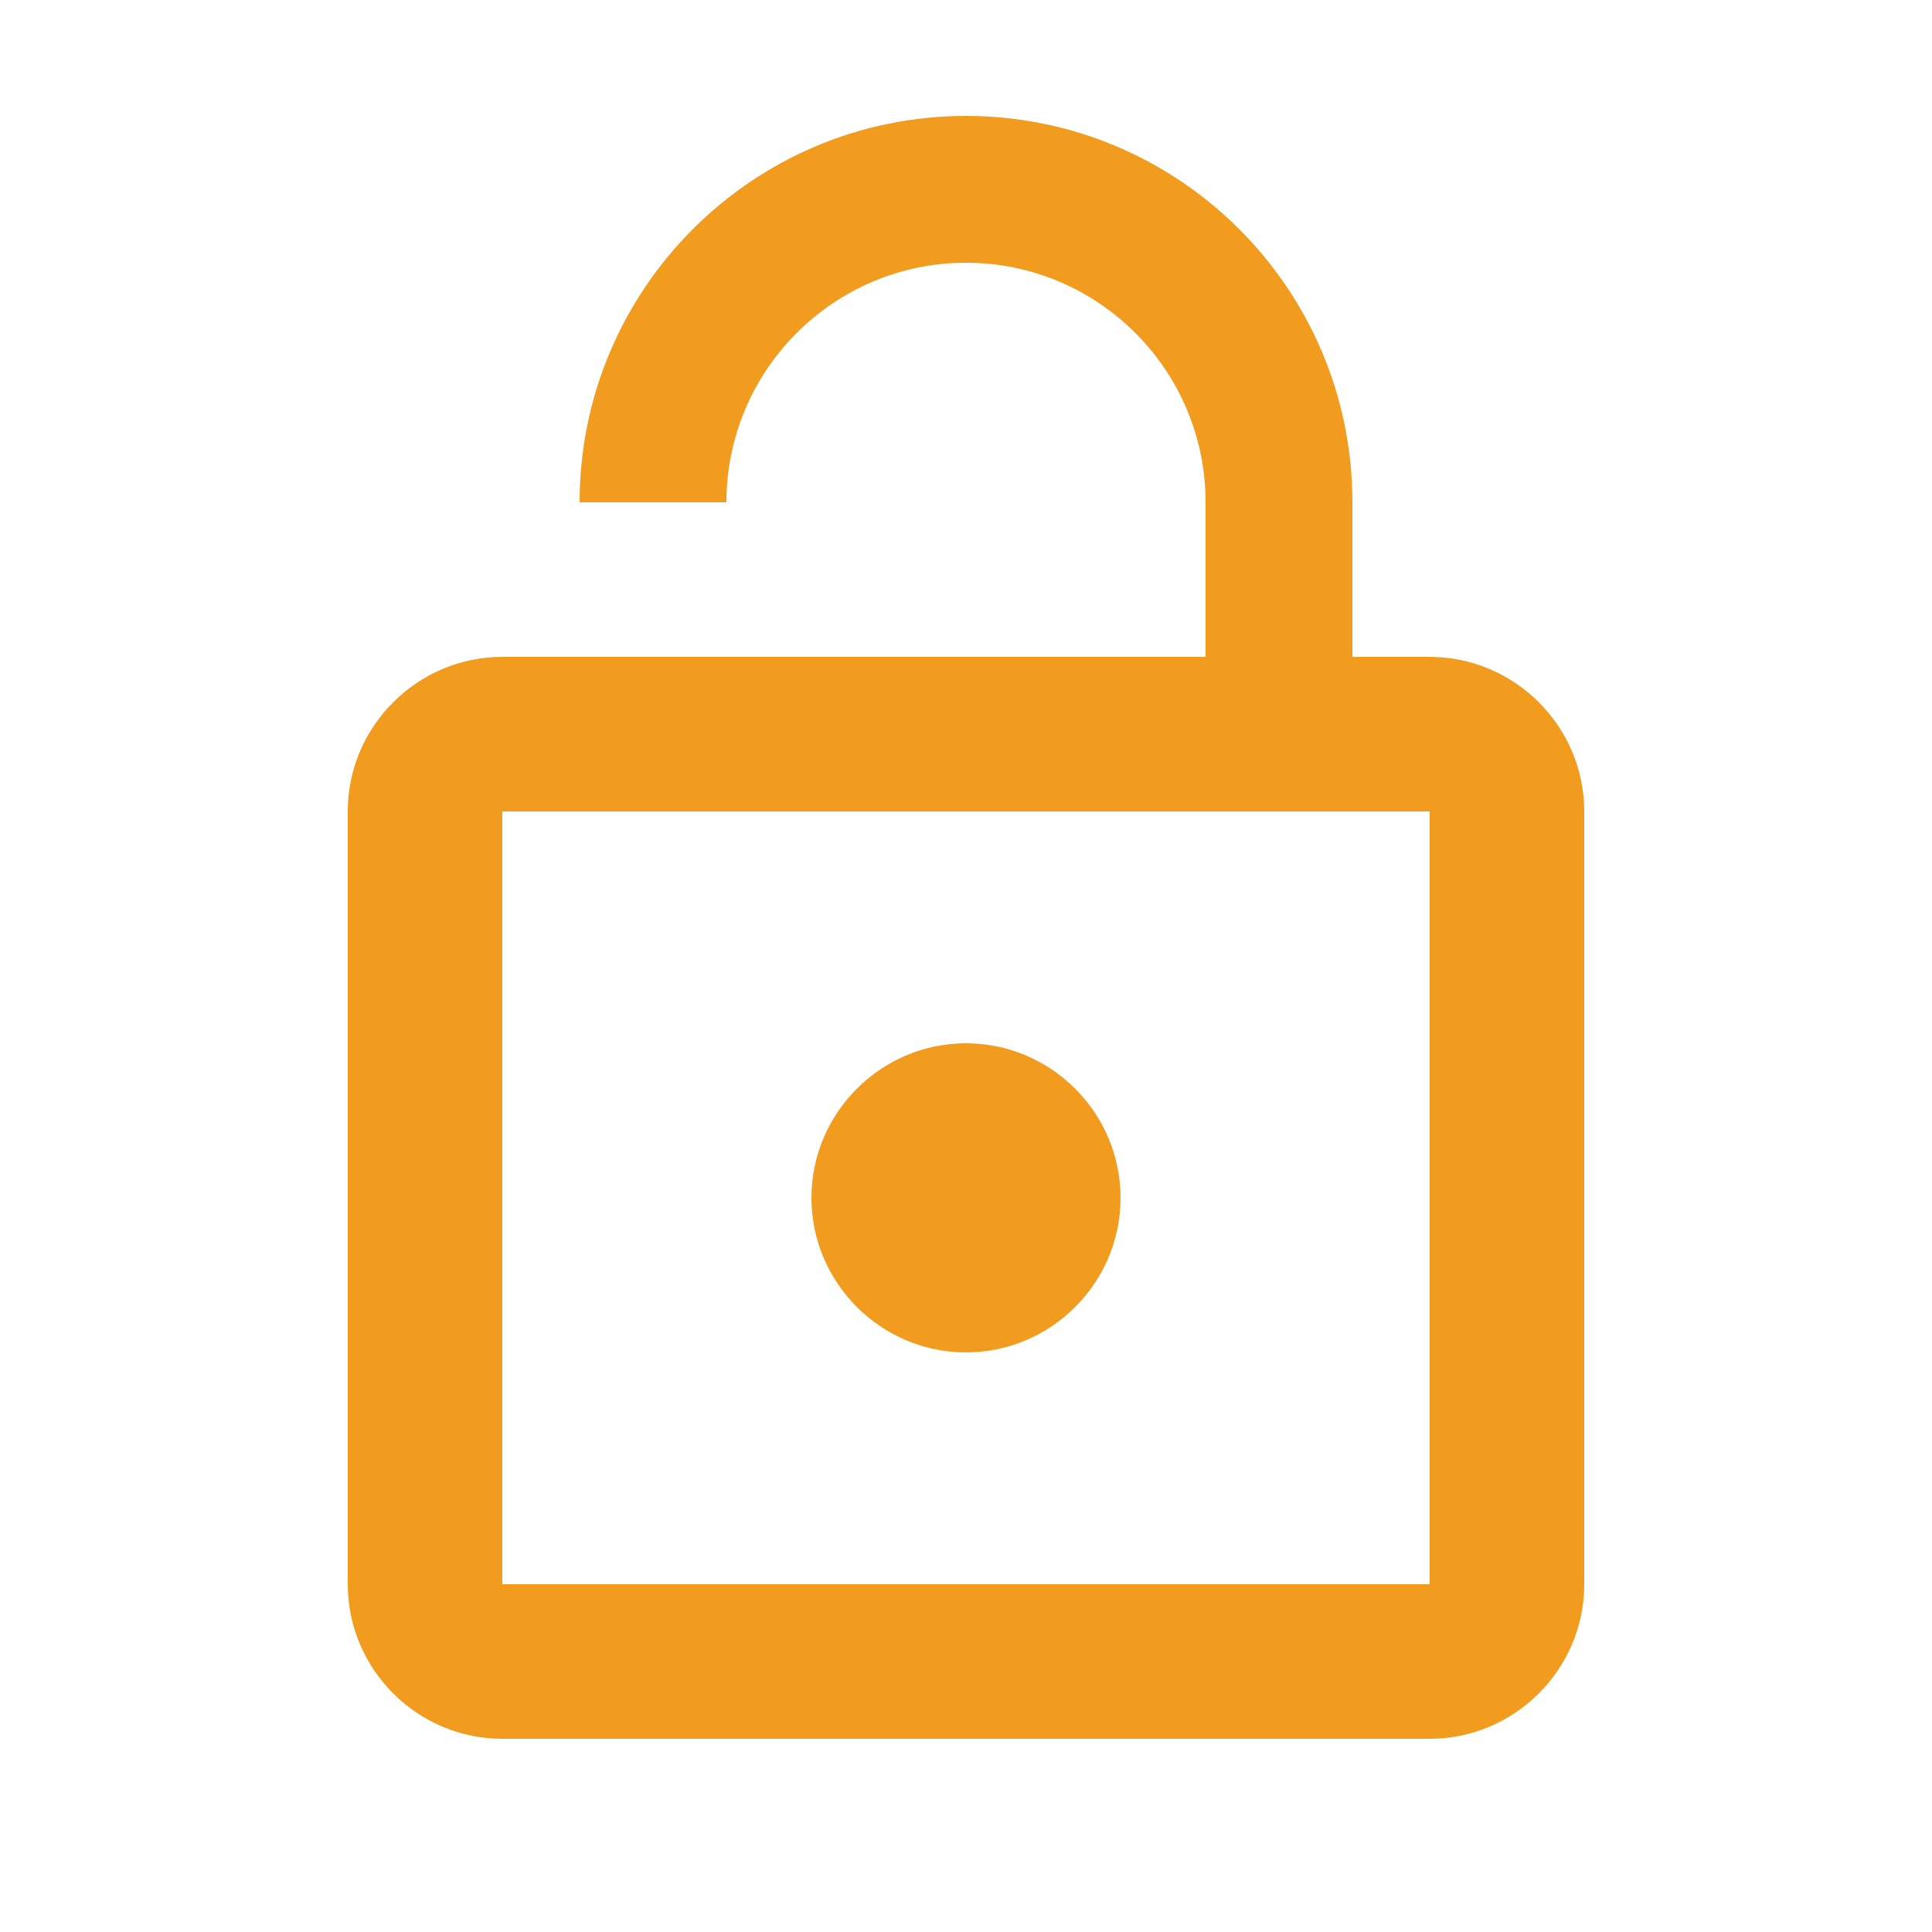 <svg width="25" height="25" viewBox="0 0 25 25" fill="none" xmlns="http://www.w3.org/2000/svg">
<g clip-path="url(#clip0_976_24642)">
<path d="M12.5 17.5C13.6 17.5 14.5 16.6 14.5 15.5C14.5 14.4 13.6 13.5 12.5 13.5C11.4 13.5 10.5 14.4 10.5 15.5C10.5 16.6 11.4 17.5 12.5 17.5ZM18.5 8.5H17.5V6.5C17.5 3.74 15.26 1.5 12.5 1.5C9.74 1.5 7.5 3.74 7.5 6.5H9.4C9.4 4.79 10.79 3.4 12.5 3.4C14.21 3.4 15.6 4.79 15.6 6.5V8.5H6.5C5.4 8.5 4.5 9.4 4.5 10.5V20.5C4.5 21.6 5.4 22.5 6.5 22.5H18.5C19.6 22.5 20.5 21.6 20.5 20.5V10.5C20.5 9.4 19.6 8.5 18.5 8.5ZM18.5 20.5H6.5V10.5H18.5V20.5Z" fill="#F29C1F"/>
</g>
<defs>
<clipPath id="clip0_976_24642">
<rect width="24" height="24" fill="white" transform="translate(0.5 0.5)"/>
</clipPath>
</defs>
</svg>
